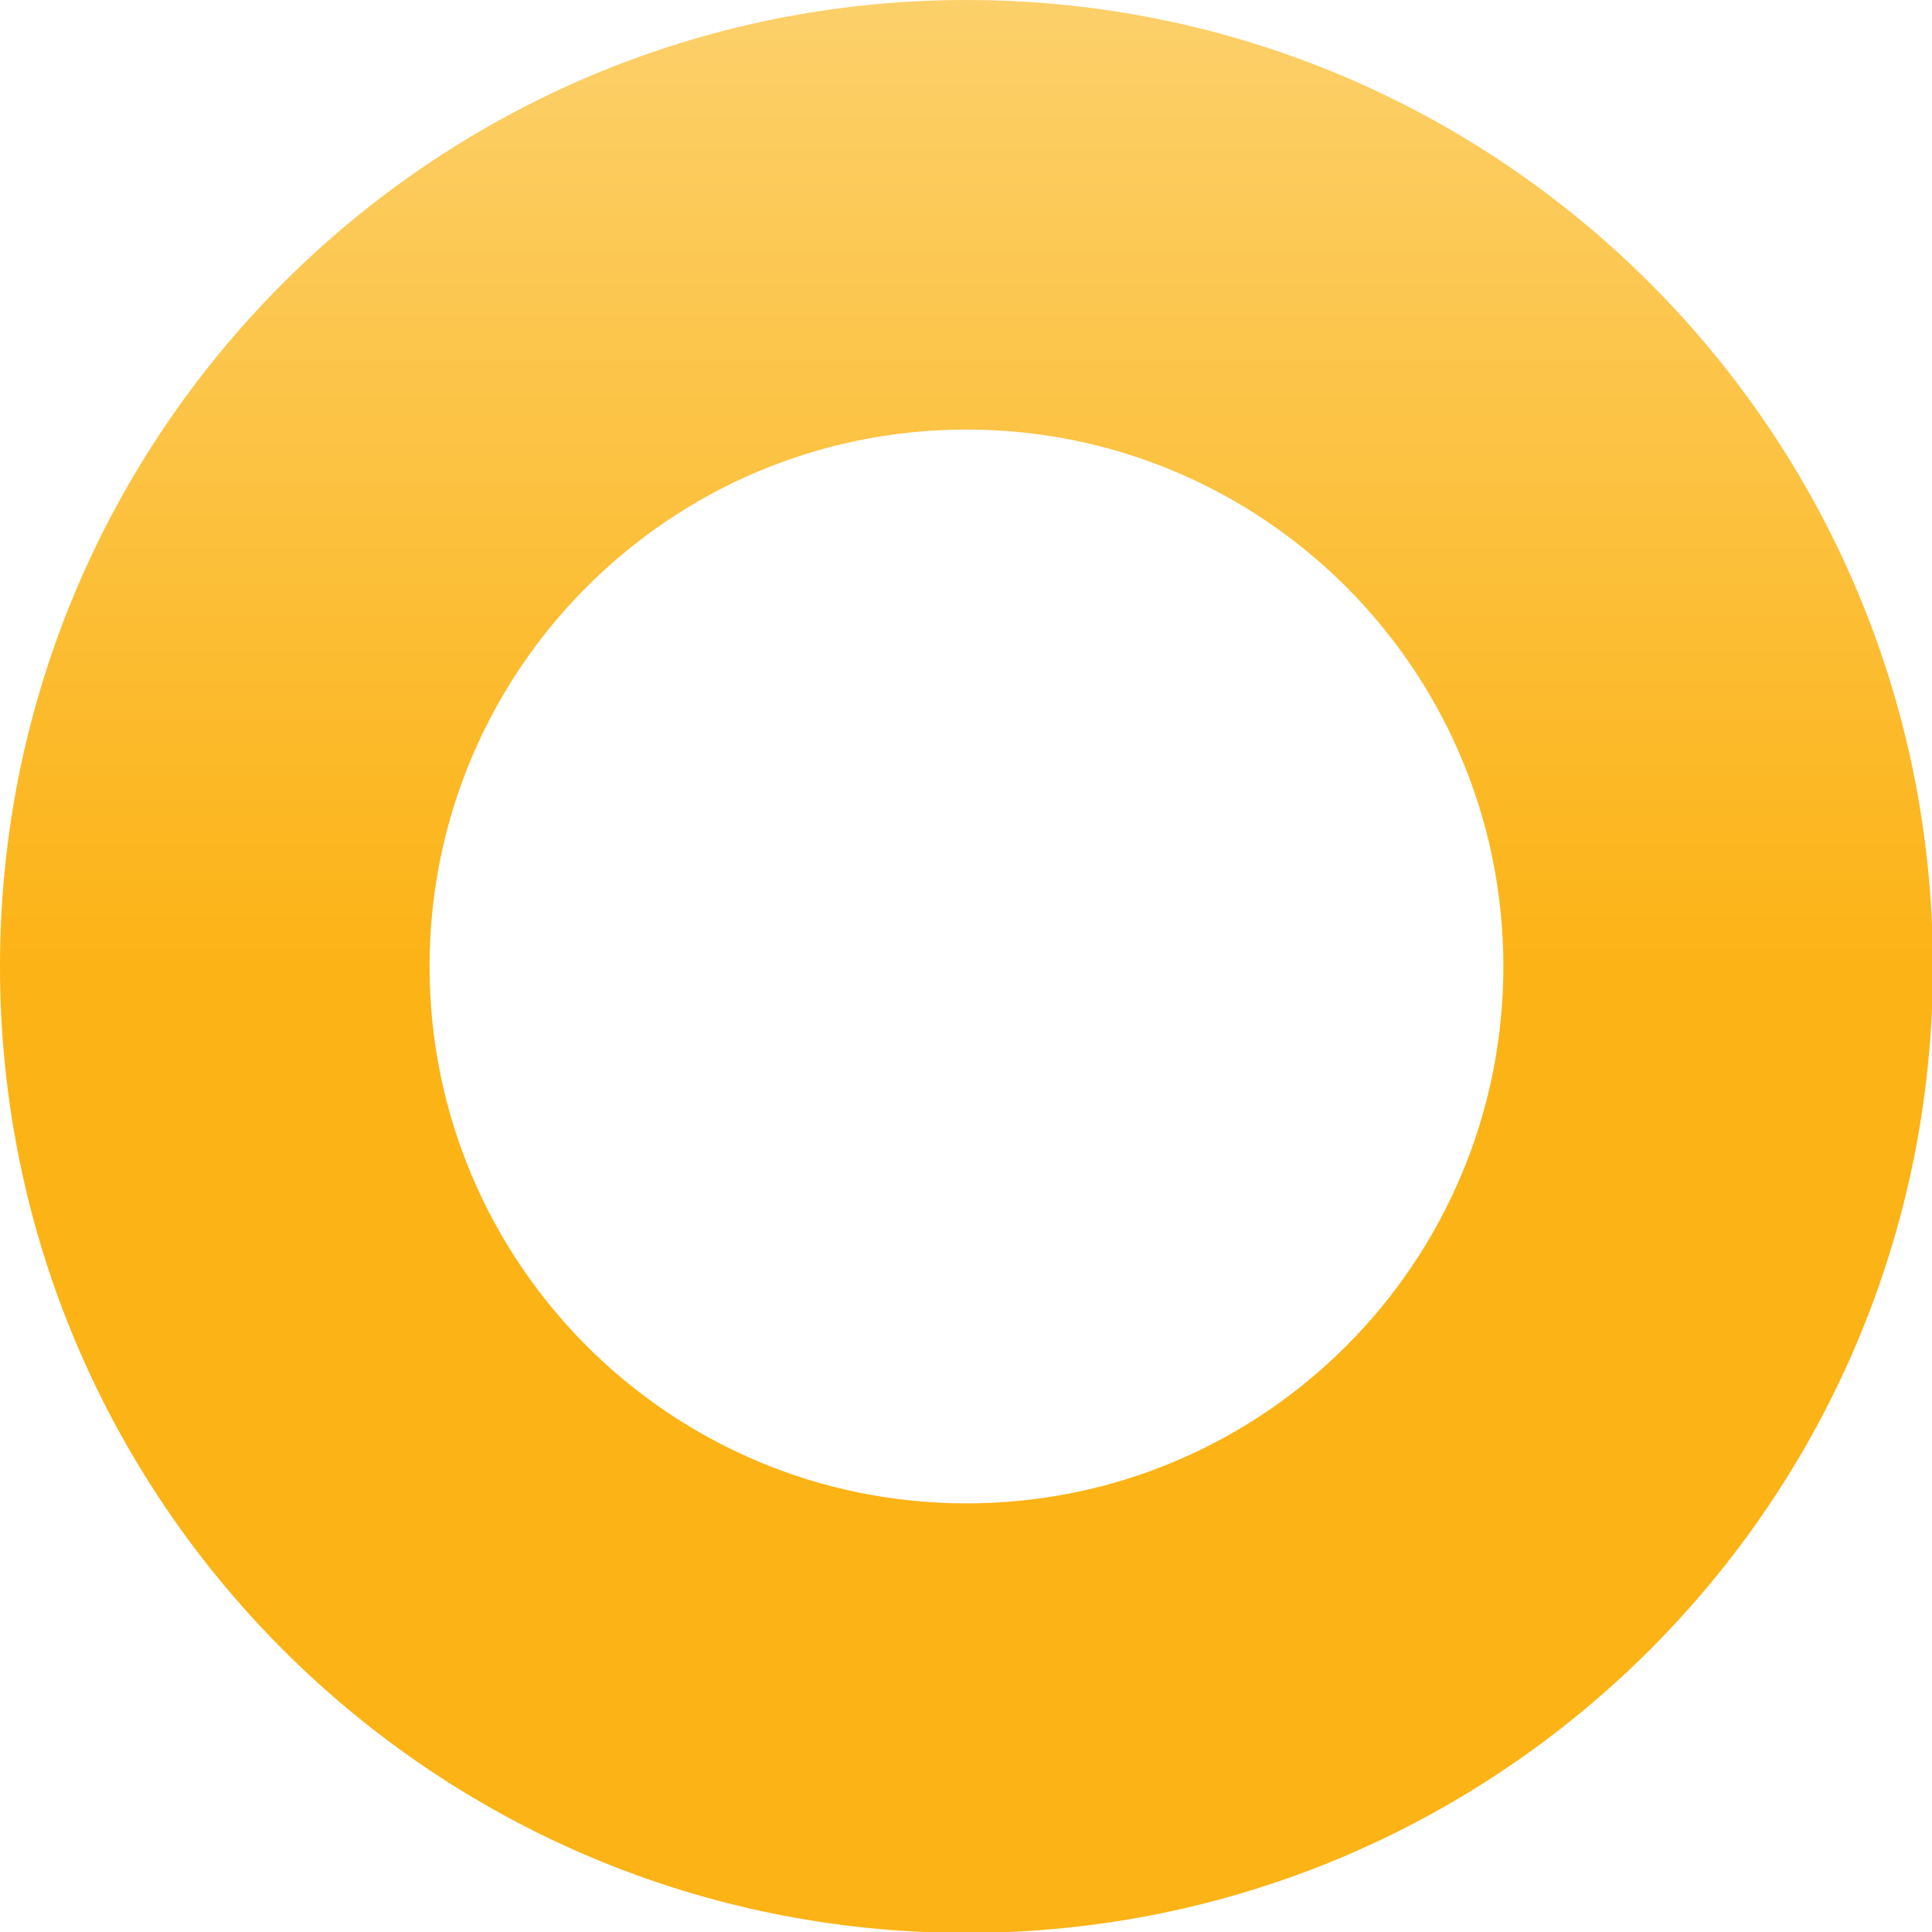 <?xml version="1.0" encoding="utf-8"?>
<!-- Generator: Adobe Illustrator 15.0.0, SVG Export Plug-In  -->
<!DOCTYPE svg PUBLIC "-//W3C//DTD SVG 1.1//EN" "http://www.w3.org/Graphics/SVG/1.1/DTD/svg11.dtd">
<svg version="1.1"
	 xmlns="http://www.w3.org/2000/svg" xmlns:xlink="http://www.w3.org/1999/xlink" xmlns:a="http://ns.adobe.com/AdobeSVGViewerExtensions/3.0/"
	 x="0px" y="0px" width="51px" height="51px" viewBox="0 0 51 51" enable-background="new 0 0 51 51" xml:space="preserve">
<defs>
</defs>
<linearGradient id="SVGID_1_" gradientUnits="userSpaceOnUse" x1="25.511" y1="0" x2="25.511" y2="51.024">
	<stop  offset="0" style="stop-color:#FCD06A"/>
	<stop  offset="0.5" style="stop-color:#FCB316"/>
	<stop  offset="1" style="stop-color:#FCB316"/>
</linearGradient>
<path fill="url(#SVGID_1_)" d="M25.512,0C11.422,0,0,11.422,0,25.512s11.422,25.512,25.512,25.512s25.512-11.422,25.512-25.512
	S39.602,0,25.512,0z M25.512,39.685c-7.828,0-14.173-6.345-14.173-14.173c0-7.828,6.346-14.173,14.173-14.173
	c7.828,0,14.173,6.346,14.173,14.173C39.685,33.34,33.34,39.685,25.512,39.685z"/>
</svg>
